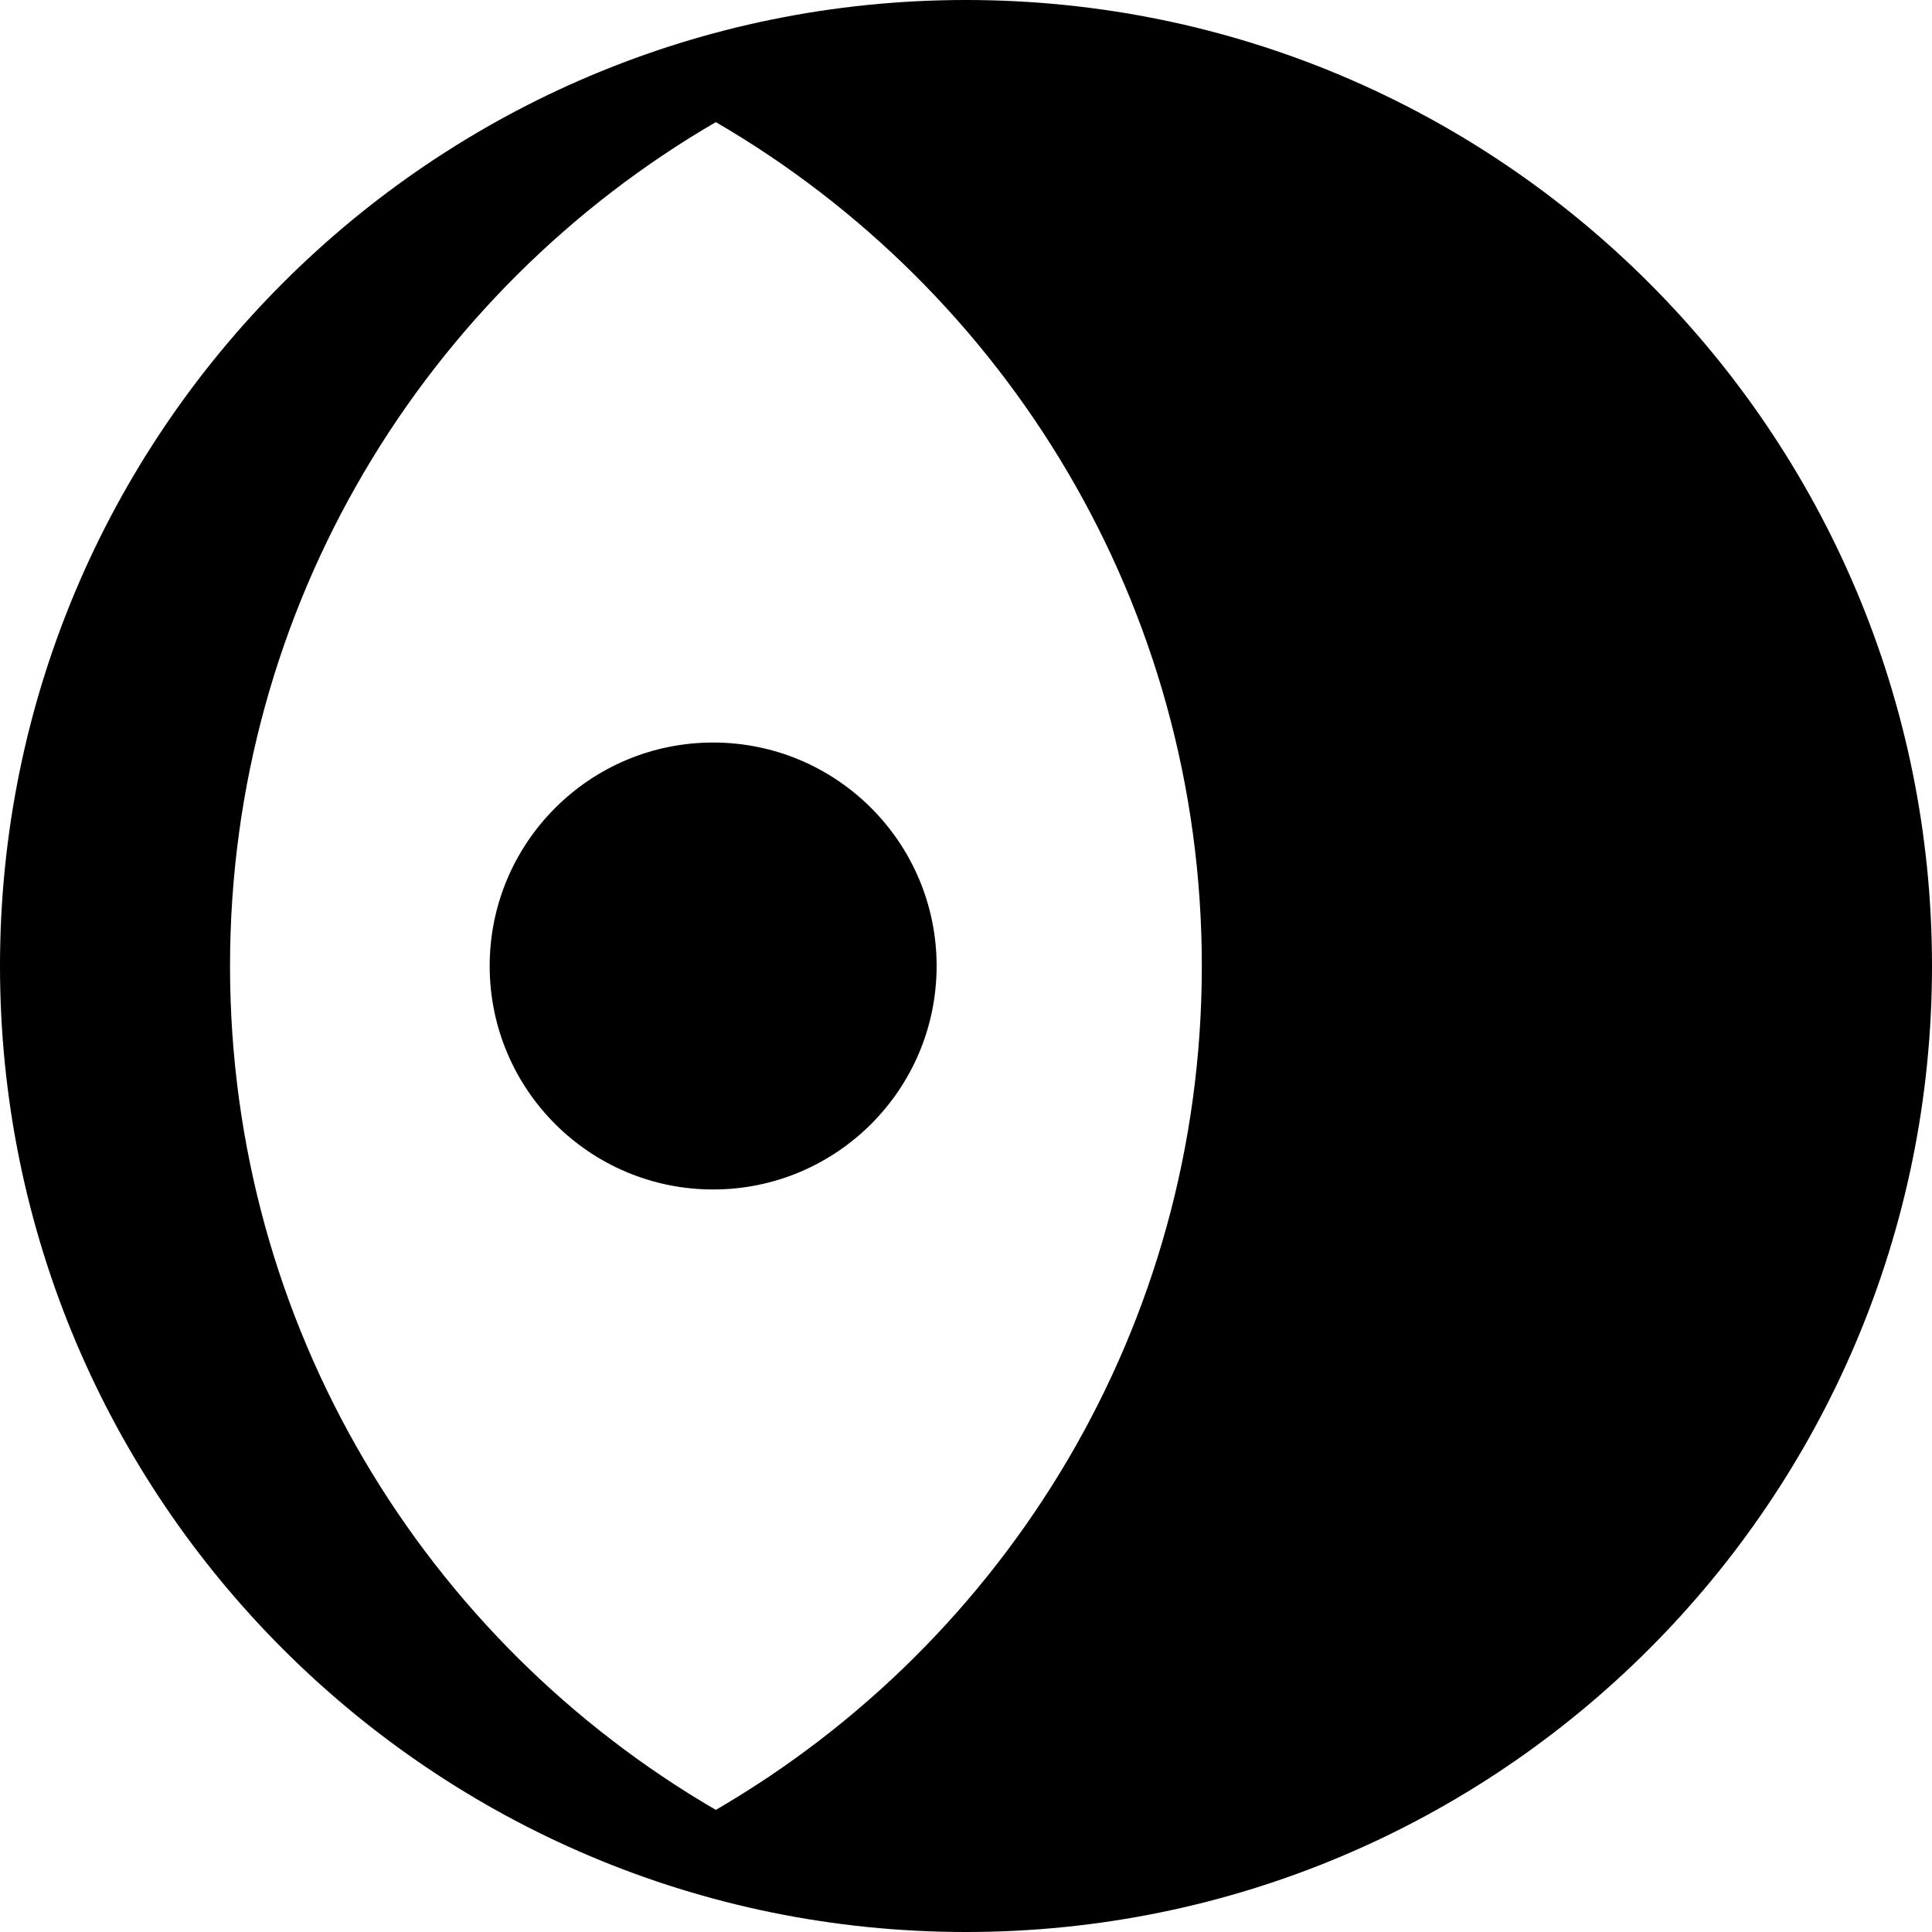 <!-- Generated by IcoMoon.io -->
<svg version="1.1" xmlns="http://www.w3.org/2000/svg" width="48" height="48" viewBox="0 0 48 48">
<title>IcoMoon</title>
<path d="M12.166 24c0-3.066 2.486-5.552 5.552-5.552s5.552 2.486 5.552 5.552c0 3.066-2.486 5.552-5.552 5.552s-5.552-2.486-5.552-5.552zM24 0c-13.255 0-24 10.745-24 24s10.745 24 24 24c13.255 0 24-10.745 24-24s-10.745-24-24-24zM17.784 44.966c-7.217-4.199-12.069-12.015-12.069-20.966s4.852-16.768 12.069-20.966c7.219 4.198 12.075 12.014 12.075 20.966s-4.855 16.768-12.074 20.966z"></path>
</svg>

